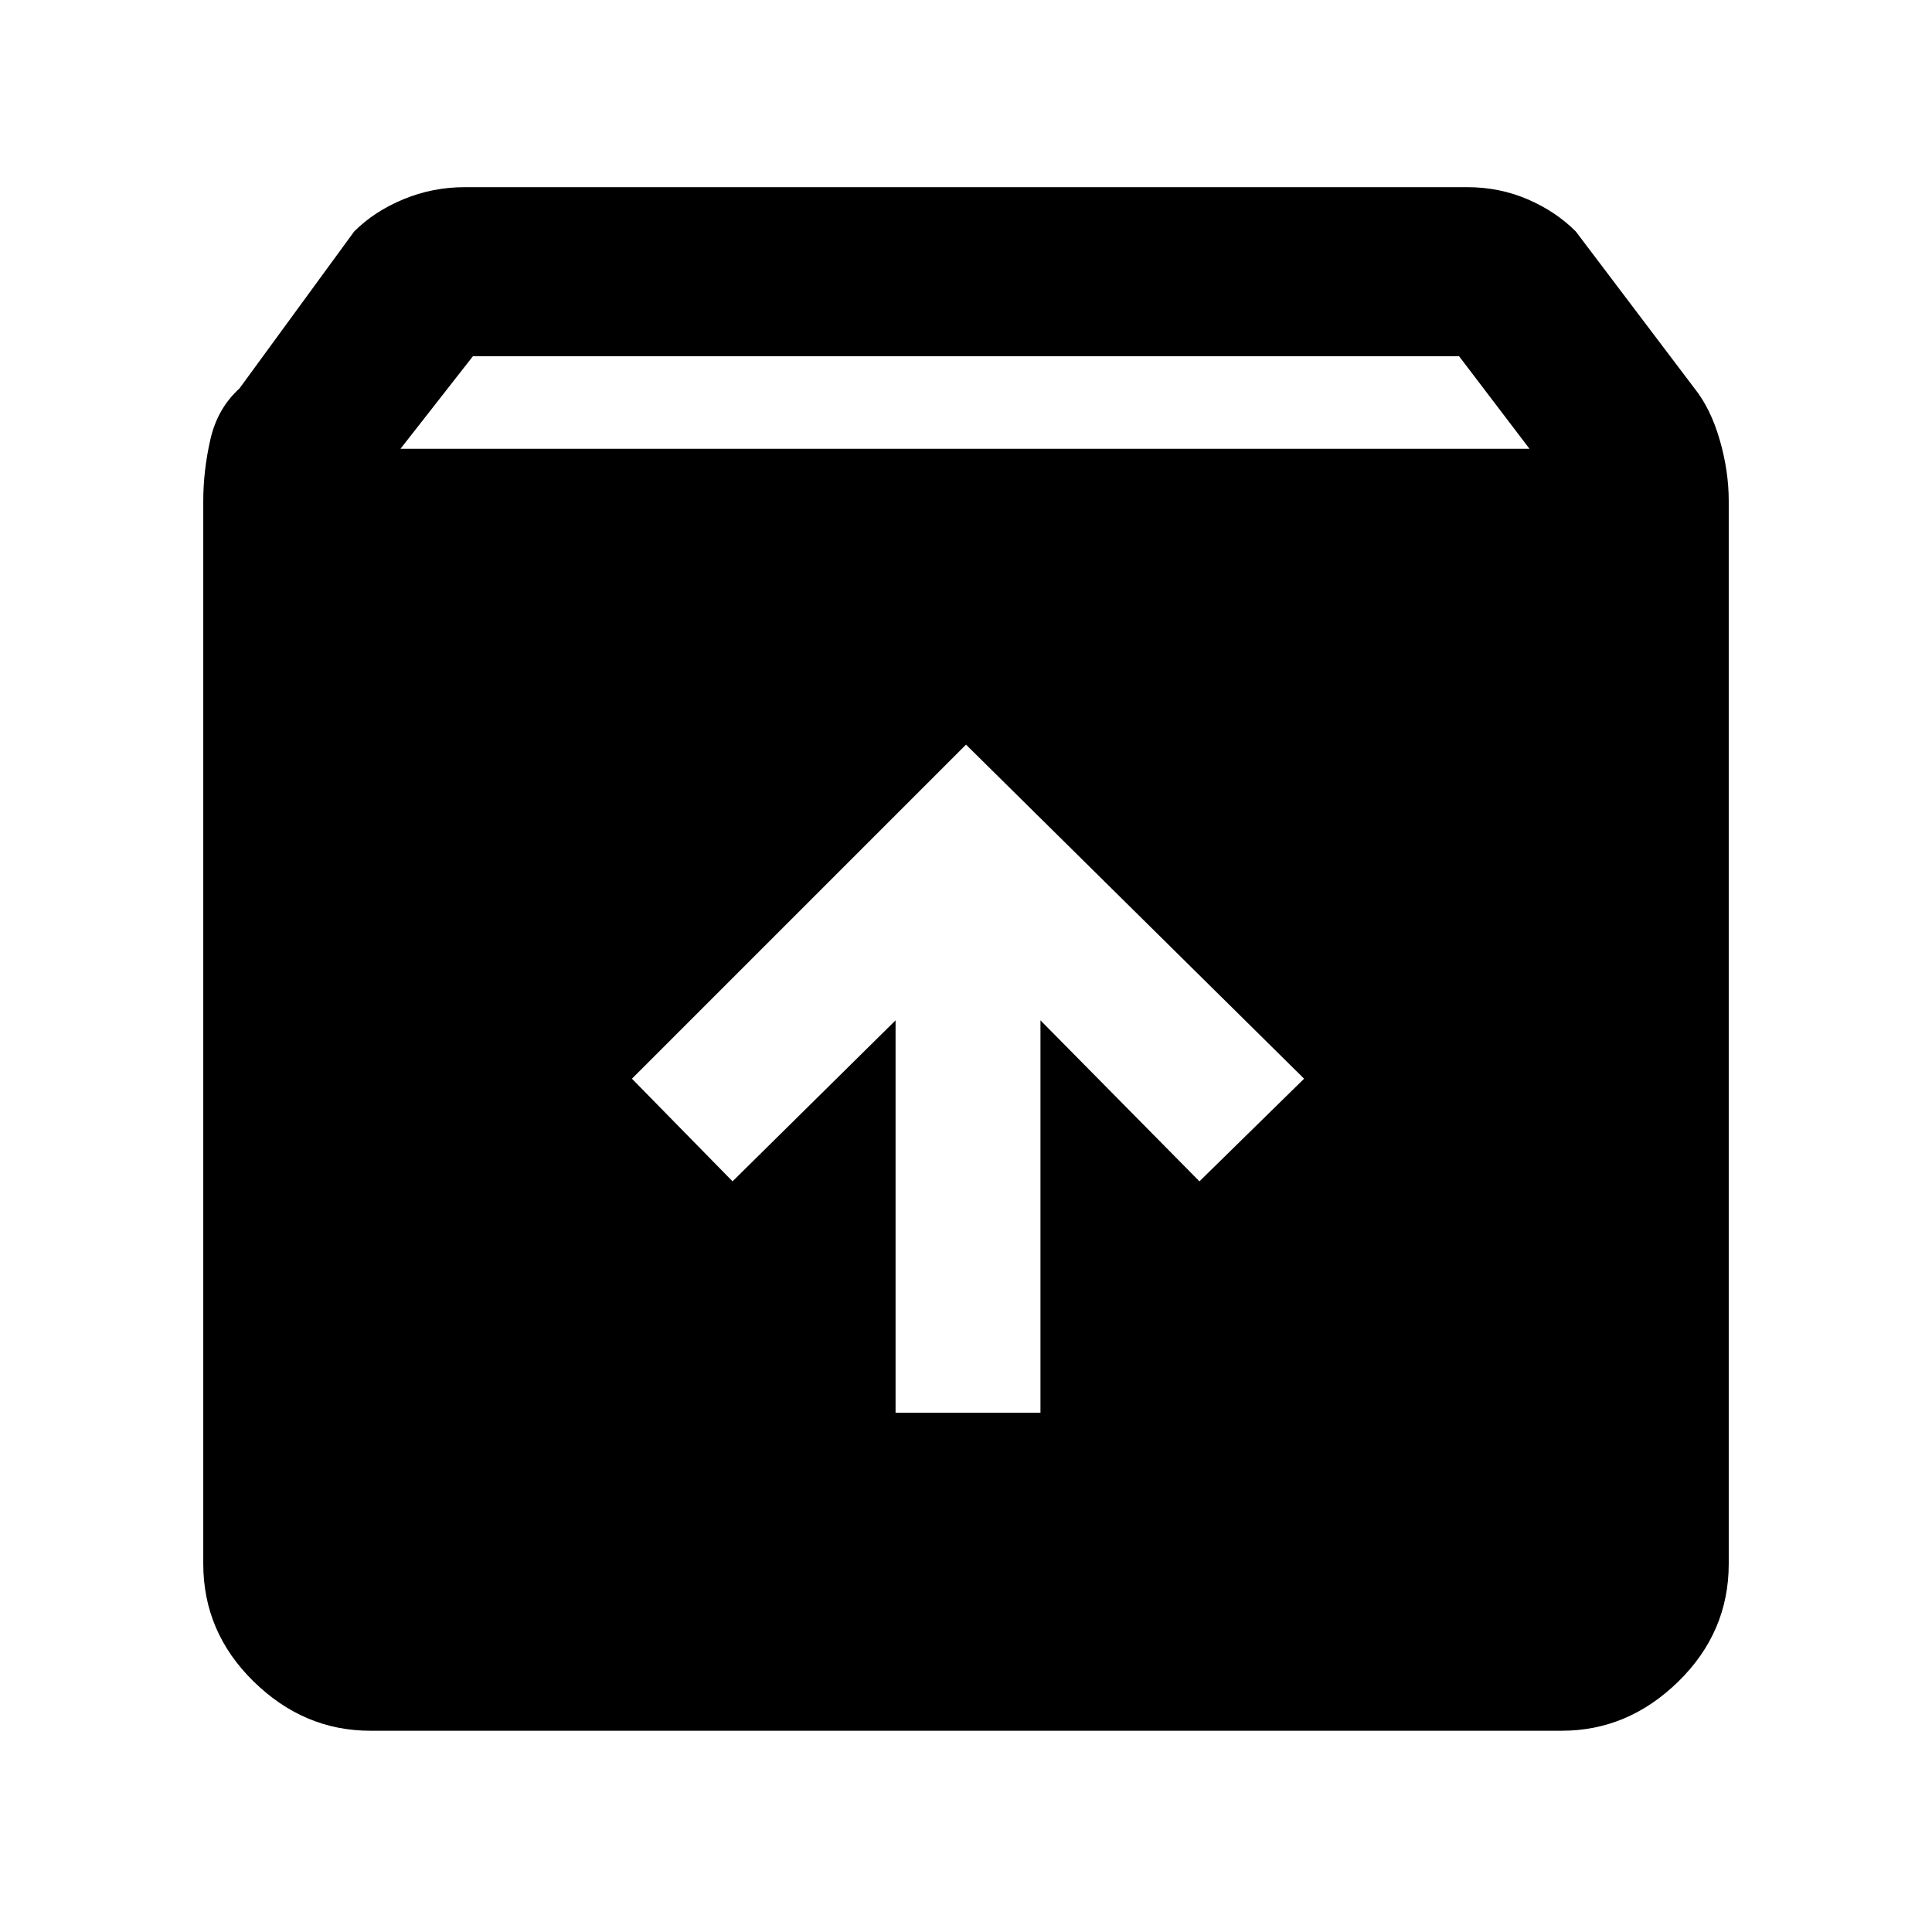 <svg xmlns="http://www.w3.org/2000/svg" height="48" width="48"><path d="M9.2 43Q7.55 43 6.3 41.775Q5.05 40.55 5.05 38.85V12.45Q5.05 11.7 5.225 10.925Q5.4 10.15 5.95 9.65L8.8 5.75Q9.3 5.25 10.025 4.95Q10.75 4.65 11.55 4.65H36.45Q37.25 4.65 37.95 4.95Q38.65 5.25 39.15 5.75L42.1 9.65Q42.5 10.15 42.725 10.925Q42.95 11.7 42.95 12.45V38.85Q42.95 40.55 41.7 41.775Q40.45 43 38.8 43ZM9.95 11.15H38L36.25 8.85H11.75ZM22.25 35.1H25.85V25.35L29.8 29.35L32.4 26.8L24 18.5L15.7 26.8L18.2 29.35L22.25 25.35Z"/></svg>